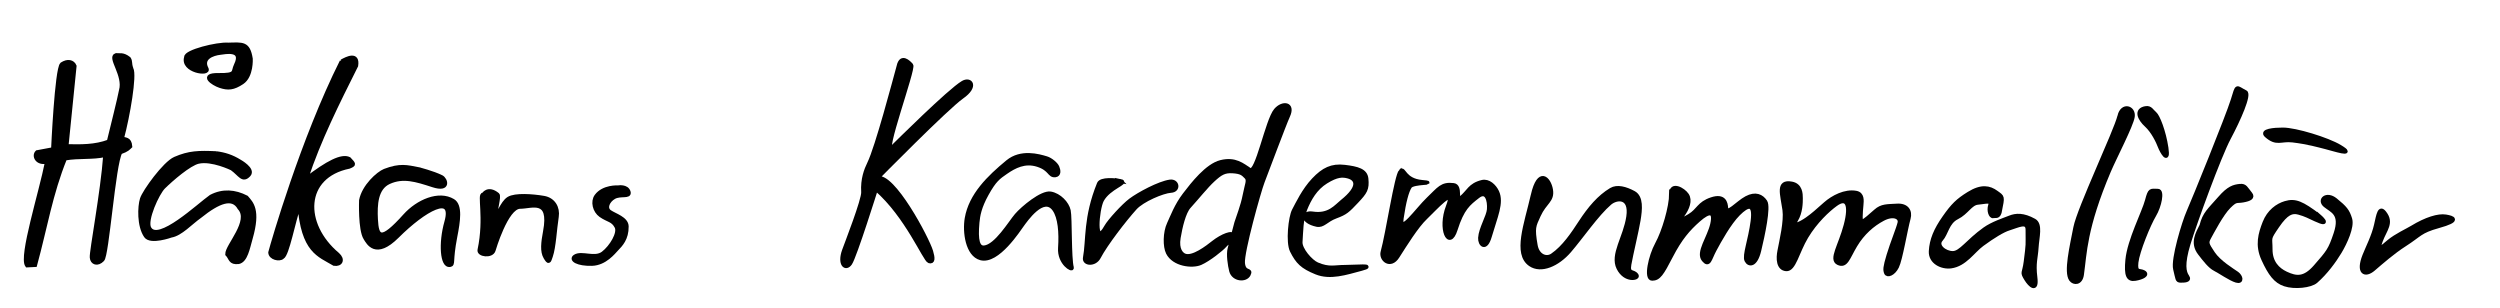 <?xml version="1.0" encoding="UTF-8" standalone="no"?>
<!-- Created with Inkscape (http://www.inkscape.org/) -->

<svg
   xmlns:dc="http://purl.org/dc/elements/1.1/"
   xmlns:cc="http://creativecommons.org/ns#"
   xmlns:rdf="http://www.w3.org/1999/02/22-rdf-syntax-ns#"
   xmlns:svg="http://www.w3.org/2000/svg"
   xmlns="http://www.w3.org/2000/svg"
   xmlns:sodipodi="http://sodipodi.sourceforge.net/DTD/sodipodi-0.dtd"
   xmlns:inkscape="http://www.inkscape.org/namespaces/inkscape"
   width="650"
   height="80"
   id="svg4016"
   version="1.1"
   inkscape:version="0.48.3.1 r9886"
   sodipodi:docname="Logga Håkans Kardemummalikör.svg">
  <defs
     id="defs4018" />
  <sodipodi:namedview
     id="base"
     pagecolor="#ffffff"
     bordercolor="#666666"
     borderopacity="1.0"
     inkscape:pageopacity="0.0"
     inkscape:pageshadow="2"
     inkscape:zoom="0.64420742"
     inkscape:cx="220.48815"
     inkscape:cy="503.85361"
     inkscape:document-units="px"
     inkscape:current-layer="layer1"
     showgrid="false"
     inkscape:window-width="1280"
     inkscape:window-height="968"
     inkscape:window-x="-4"
     inkscape:window-y="-4"
     inkscape:window-maximized="1" />
  <g
     inkscape:label="Layer 1"
     inkscape:groupmode="layer"
     id="layer1"
     transform="translate(0,-972.362)">
    <path
       style="fill:#000000;fill-opacity:1;stroke:#000000;stroke-width:1px;stroke-linecap:butt;stroke-linejoin:miter;stroke-opacity:1"
       d="m 16.064,989.066 c -1.347,1.341 -2.28,22.078 -2.28,22.078 l -4.146,0.777 c -0.959,0.952 -0.006,3.088 2.565,2.486 -1.589,8.078 -6.864,24.635 -5.183,26.977 l 2.124,-0.105 c 2.692,-9.877 4.051,-18.538 7.775,-27.702 3.68,-0.614 7.153,-0.142 10.417,-0.88 -0.685,9.618 -3.66,25.119 -3.498,26.613 0.111,1.438 1.515,1.913 2.797,0.596 1.222,-0.93 2.9,-24.825 4.666,-27.933 1.888,-0.665 2.084,-1.088 2.592,-1.556 -0.17,-2.108 -1.41,-1.707 -2.152,-2.099 1.553,-5.774 3.39,-16.424 2.436,-18.088 -0.527,-1.519 -0.13,-1.86 -0.657,-2.64 -1.562,-1.225 -2.355,-0.801 -3.359,-0.909 -1.883,0.57 2.413,5.255 1.271,9.2 -0.394,2.129 -2.147,9.093 -3.163,13.268 -3.521,1.329 -7.238,1.283 -10.962,1.19 l 2.1,-20.808 c -0.462,-1.14 -1.826,-1.496 -3.342,-0.466 z"
       id="path3009"
       inkscape:connector-curvature="0"
       sodipodi:nodetypes="ccccccccccccccccccccc" />
    <path
       style="fill:#000000;fill-opacity:1;stroke:#000000;stroke-width:1px;stroke-linecap:butt;stroke-linejoin:miter;stroke-opacity:1"
       d="m 48.381,987.234 c -0.169,-1.432 8.054,-3.514 10.985,-3.285 3.672,-0.075 5.193,-0.48 5.852,3.696 0,0 0.255,4.489 -2.259,6.16 -2.284,1.518 -3.665,1.616 -5.749,0.924 -1.908,-0.634 -5.219,-2.939 -0.411,-2.874 4.853,0.065 3.634,-0.759 4.517,-2.567 2.175,-4.453 -2.965,-3.295 -4.004,-3.182 -2.081,0.226 -5.052,1.331 -3.593,4.106 0.904,1.72 -6.481,0.625 -5.338,-2.977 z"
       id="path3015"
       inkscape:connector-curvature="0"
       sodipodi:nodetypes="cccssssssc" />
    <path
       style="fill:#000000;fill-opacity:1;stroke:#000000;stroke-width:1px;stroke-linecap:butt;stroke-linejoin:miter;stroke-opacity:1"
       d="m 56.183,1012.181 c -4.519,-0.204 -7.018,-0.151 -10.677,1.437 -2.721,1.181 -8.008,8.521 -8.623,10.471 -0.616,1.95 -0.821,6.981 1.027,9.65 1.255,1.812 6.57,-0.103 6.57,-0.103 2.502,-0.415 5.041,-3.297 7.494,-5.03 4.896,-3.935 8.51,-5.28 10.266,-2.156 3.158,3.394 -3.242,9.814 -3.182,12.011 0.981,1.004 0.72,2.326 2.977,2.053 1.88,-0.418 2.4,-3.526 3.182,-6.262 2.097,-7.331 0.189,-9.029 -1.129,-10.574 -3.03,-1.558 -6.147,-1.816 -9.239,-0.205 -3.088,2.15 -13.754,12.317 -16.015,8.213 -1.132,-2.054 2.115,-9.117 3.696,-10.677 2.101,-2.073 6.712,-6.041 9.034,-6.57 3.526,-0.804 8.726,1.745 8.726,1.745 2.156,1.548 2.783,3.409 4.414,1.643 1.335,-1.446 -2.361,-3.49 -2.361,-3.49 -2.035,-1.268 -3.923,-1.876 -6.16,-2.156 z"
       id="path2988"
       inkscape:connector-curvature="0"
       sodipodi:nodetypes="cssscccccsccssscscc" />
    <path
       style="fill:#000000;fill-opacity:1;stroke:#000000;stroke-width:1px;stroke-linecap:butt;stroke-linejoin:miter;stroke-opacity:1"
       d="m 88.829,988.314 c -10.21,20.377 -17.897,47.1 -18.582,49.688 0.043,1.447 2.443,1.967 3.182,1.232 1.292,-0.637 2.829,-9.188 4.414,-13.757 0.871,12.252 5.102,13.156 9.034,15.502 1.748,0.256 2.439,-1.112 0.924,-2.464 -9.36,-7.851 -9.07,-20.334 2.977,-22.791 1.465,-0.609 1.278,-0.667 1e-5,-2.053 -1.919,-0.954 -5.593,0.93 -11.19,5.236 3.336,-10.151 8.201,-19.802 13.038,-29.463 0.519,-3.374 -2.419,-1.912 -3.798,-1.129 z"
       id="path2990"
       inkscape:connector-curvature="0"
       sodipodi:nodetypes="ccccccccccc" />
    <path
       style="fill:#000000;fill-opacity:1;stroke:#000000;stroke-width:1px;stroke-linecap:butt;stroke-linejoin:miter;stroke-opacity:1"
       d="m 108.848,1016.341 c -3.085,-0.595 -4.808,-1.122 -8.829,0.411 -1.7,0.674 -5.455,4.027 -6.16,7.7 0,0 -0.291,7.643 1.129,9.855 0.751,1.17 2.655,5.135 8.315,-0.513 7.02,-7.006 14.905,-11.401 12.73,-3.696 -1.576,5.584 -1.09,11.54 0.924,11.19 1.072,-0.186 0.16,-0.847 1.437,-7.392 0.778,-3.986 1.437,-8.11 -0.616,-9.342 -3.665,-2.199 -9.127,0.12 -12.525,3.901 -6.277,6.985 -7.254,5.655 -7.494,0.924 -0.193,-3.805 0,-8.11 3.388,-9.65 3.646,-1.657 6.981,-0.616 11.395,0.821 4.414,1.437 3.364,-1.603 2.259,-2.156 -2.259,-1.129 -5.954,-2.053 -5.954,-2.053 z"
       id="path2992"
       inkscape:connector-curvature="0"
       sodipodi:nodetypes="cccsssssssssssc" />
    <path
       style="fill:#000000;fill-opacity:1;stroke:#000000;stroke-width:1px;stroke-linecap:butt;stroke-linejoin:miter;stroke-opacity:1"
       d="m 125.684,1022.964 c -1.242,-0.384 0.763,5.956 -1.027,14.372 -0.307,1.311 3.192,1.784 3.696,0.103 0,0 3.285,-11.293 6.878,-11.293 2.993,0 8.11,-2.464 6.468,6.365 -0.545,2.929 -0.821,5.236 0.103,6.776 0.924,1.54 0.954,1.08 1.437,-0.308 0.821,-2.361 1.027,-6.981 1.54,-10.266 0.365,-2.333 -0.86,-4.496 -3.388,-4.928 -2.941,-0.503 -7.41,-0.834 -9.137,0.205 -1.805,1.086 -2.687,4.79 -3.285,3.593 -0.205,-0.411 0.92,-4.204 0.411,-4.62 -2.542,-2.073 -3.696,0 -3.696,0 z"
       id="path2994"
       inkscape:connector-curvature="0"
       sodipodi:nodetypes="cccsssssssssc" />
    <path
       style="fill:#000000;fill-opacity:1;stroke:#000000;stroke-width:1px;stroke-linecap:butt;stroke-linejoin:miter;stroke-opacity:1"
       d="m 160.692,1021.067 c 0,0 -3.808,-0.252 -5.646,2.259 -1.059,1.446 -0.475,3.898 1.129,5.03 1.951,1.365 3.137,1.127 4.106,2.977 0.844,1.611 -1.335,5.236 -3.49,6.878 -2.156,1.643 -5.544,-0.308 -7.289,0.821 -1.281,0.829 0.72,2.062 4.414,1.95 3.391,-0.103 5.612,-3.004 6.468,-3.901 1.003,-1.051 2.609,-2.632 2.567,-5.852 -0.027,-2.04 -3.081,-2.876 -4.414,-3.798 -1.335,-0.923 -0.513,-2.874 1.129,-3.799 1.643,-0.924 4.171,0.049 3.798,-1.335 -0.441,-1.641 -2.772,-1.232 -2.772,-1.232 z"
       id="path2996"
       inkscape:connector-curvature="0"
       sodipodi:nodetypes="cscsssssssssc" />
    <path
       style="fill:#000000;fill-opacity:1;stroke:#000000;stroke-width:1px;stroke-linecap:butt;stroke-linejoin:miter;stroke-opacity:1"
       d="m 233.702,989.271 c -1.185,4.314 -5.679,21.376 -7.724,25.549 -0.83,1.694 -1.778,4.124 -1.569,7.51 0.12,1.939 -4.327,13.344 -4.978,15.145 -1.301,3.599 0.425,5.134 1.634,3.37 1.209,-1.764 6.706,-19.309 6.706,-19.309 8.001,6.95 12.666,18.401 13.783,18.753 1.116,0.351 1.089,-0.787 0.555,-2.578 -1.014,-3.404 -9.987,-20.266 -14.018,-19.022 0,0 18.054,-18.34 22.038,-21.128 3.984,-2.787 2.206,-4.874 0.22,-3.707 -3.544,2.082 -17.441,15.921 -18.382,16.832 -2.831,2.741 5.736,-20.516 4.987,-21.381 -0.749,-0.865 -2.558,-2.559 -3.252,-0.034 z"
       id="path3945"
       inkscape:connector-curvature="0"
       sodipodi:nodetypes="cssszczsczsszsc" />
    <path
       style="fill:#000000;fill-opacity:1;stroke:#000000;stroke-width:1px;stroke-linecap:butt;stroke-linejoin:miter;stroke-opacity:1"
       d="m 272.09,1013.497 c -2.056,-0.62 -6.621,-1.936 -10.112,0.944 -4.896,4.038 -9.61,8.631 -10.652,14.697 -0.609,3.546 0.171,9.43 3.64,10.382 4.412,1.211 9.978,-7.551 10.787,-8.629 0.809,-1.079 5.528,-8.09 8.36,-4.045 1.438,2.055 1.753,5.933 1.483,9.977 -0.27,4.045 3.354,6.033 3.101,5.124 -0.674,-2.427 -0.404,-12.944 -0.809,-14.832 -0.404,-1.888 -2.427,-4.045 -4.719,-4.449 -2.292,-0.405 -7.281,3.775 -8.899,5.663 -1.618,1.888 -5.271,8.05 -8.36,8.36 -1.617,0.162 -2.182,-1.731 -1.753,-6.472 0.162,-1.792 0.524,-3.99 2.427,-7.416 2.022,-3.64 3.048,-4.329 4.989,-5.663 2.157,-1.483 4.854,-2.966 8.225,-1.888 3.371,1.079 2.957,2.9 4.584,2.697 1.079,-0.135 0.909,-1.289 0.539,-2.157 -0.335,-0.787 -1.728,-1.959 -2.831,-2.292 z"
       id="path3947"
       inkscape:connector-curvature="0"
       sodipodi:nodetypes="sssssssssssssssssss" />
    <path
       style="fill:#000000;fill-opacity:1;stroke:#000000;stroke-width:1px;stroke-linecap:butt;stroke-linejoin:miter;stroke-opacity:1"
       d="m 291.371,1019.429 c -1.348,-0.27 -5.133,-0.631 -5.663,0.674 -3.606,8.887 -2.776,14.647 -3.64,19.281 -0.31,1.661 2.583,1.899 3.64,-0.135 1.753,-3.371 6.742,-9.843 9.438,-12.809 1.861,-2.047 7.146,-4.315 9.303,-4.449 2.157,-0.135 1.732,-2.713 -0.27,-2.427 -2.831,0.405 -8.09,3.236 -10.247,4.854 -1.887,1.415 -5.501,5.378 -6.337,6.876 -3.236,5.798 -2.301,-4.589 -1.079,-6.876 1.793,-3.356 6.889,-4.582 4.854,-4.989 z"
       id="path3949"
       inkscape:connector-curvature="0"
       sodipodi:nodetypes="sssssssssss" />
    <path
       style="fill:#000000;fill-opacity:1;stroke:#000000;stroke-width:1px;stroke-linecap:butt;stroke-linejoin:miter;stroke-opacity:1"
       d="m 331.686,1001.003 c -2.248,2.63 -4.854,16.719 -6.742,15.506 -1.888,-1.214 -3.775,-2.966 -7.551,-2.022 -3.558,0.89 -7.281,5.663 -9.438,8.494 -2.157,2.832 -3.169,5.688 -4.045,7.551 -1.079,2.292 -1.079,5.933 -0.27,7.551 1.541,3.082 6.337,3.64 8.494,2.697 2.157,-0.944 5.528,-3.64 6.337,-4.584 0.809,-0.944 1.753,-1.079 2.022,-2.427 0.27,-1.348 -2.831,-0.091 -4.989,1.618 -1.571,1.244 -5.45,4.288 -7.551,3.371 -0.718,-0.314 -2.003,-1.463 -1.483,-4.584 0.456,-2.742 1.348,-6.607 2.697,-8.09 2.184,-2.403 4.449,-5.258 6.202,-6.876 1.952,-1.801 2.966,-2.427 5.124,-2.292 2.3,0.144 2.697,0.674 3.506,1.483 0.809,0.809 0.135,1.888 -0.405,4.719 -0.539,2.832 -1.753,5.798 -2.157,7.146 -0.404,1.348 -1.348,5.258 -1.753,6.742 -0.404,1.483 0.031,4.366 0.405,5.798 0.596,2.282 3.775,2.562 4.584,0.944 0.809,-1.618 -1.213,-0.135 -1.483,-2.966 -0.27,-2.831 4.18,-18.741 5.124,-21.169 0.944,-2.427 5.607,-14.941 6.607,-17.124 1.483,-3.236 -1.44,-3.584 -3.236,-1.483 z"
       id="path3951"
       inkscape:connector-curvature="0"
       sodipodi:nodetypes="sssssssssssssssssssssssss" />
    <path
       style="fill:#000000;fill-opacity:1;stroke:#000000;stroke-width:1px;stroke-linecap:butt;stroke-linejoin:miter;stroke-opacity:1"
       d="m 342.337,1030.823 c -4.057,-0.891 -3.665,-3.37 -1.079,-2.966 4.315,0.674 6.106,-1.838 7.685,-3.101 4.719,-3.775 3.843,-5.846 1.618,-6.472 -1.518,-0.427 -2.966,-0.405 -5.798,1.348 -2.735,1.693 -4.315,4.449 -5.393,7.146 -1.079,2.697 -1.021,5.801 -1.213,8.494 -0.135,1.888 2.637,5.089 4.315,5.798 3.167,1.337 4.449,0.674 7.281,0.674 2.576,0 8.225,-0.539 4.18,0.539 -4.045,1.079 -8.09,2.427 -11.73,0.944 -3.64,-1.483 -4.854,-2.697 -6.337,-5.663 -1.092,-2.184 -0.404,-8.764 0.539,-10.517 0.944,-1.753 2.562,-5.258 5.124,-7.955 2.562,-2.697 4.719,-3.775 8.09,-3.371 3.371,0.405 5.451,0.98 5.663,3.101 0.27,2.697 -0.27,3.506 -2.562,5.933 -2.292,2.427 -2.831,2.966 -5.393,3.91 -2.562,0.944 -3.286,2.531 -4.989,2.157 z"
       id="path3953"
       inkscape:connector-curvature="0"
       sodipodi:nodetypes="sssssssssssssssssss" />
    <path
       style="fill:#000000;fill-opacity:1;stroke:#000000;stroke-width:1px;stroke-linecap:butt;stroke-linejoin:miter;stroke-opacity:1"
       d="m 364.18,1016.823 c -1.15,1.163 -3.371,16.18 -4.719,21.034 -0.541,1.949 2.022,4.18 3.91,1.214 1.888,-2.966 4.989,-7.955 7.281,-10.112 2.292,-2.157 7.98,-8.615 5.798,-2.966 -2.292,5.933 0.327,11.413 2.022,6.067 1.753,-5.528 3.371,-6.742 5.798,-8.629 2.255,-1.754 3.007,1.023 2.831,3.371 -0.136,1.827 -2.157,4.989 -2.292,7.416 -0.095,1.703 1.469,3.372 2.562,-0.405 1.483,-5.123 3.225,-8.746 1.888,-11.595 -0.696,-1.483 -2.246,-2.966 -3.91,-2.562 -3.236,0.787 -3.506,2.562 -5.528,4.18 -1.463,1.17 0.187,-3.108 -1.888,-3.371 -3.088,-0.391 -3.775,0.944 -6.607,3.64 -2.831,2.697 -7.551,9.573 -6.876,4.989 0.62,-4.218 1.348,-7.011 2.157,-8.225 0.809,-1.213 7.416,-0.809 3.101,-1.213 -4.689,-0.44 -4.635,-3.735 -5.528,-2.832 z"
       id="path3955"
       inkscape:connector-curvature="0"
       sodipodi:nodetypes="sssssssssssssssssss" />
    <path
       style="fill:#000000;fill-opacity:1;stroke:#000000;stroke-width:1px;stroke-linecap:butt;stroke-linejoin:miter;stroke-opacity:1"
       d="m 398.498,1023.124 c -1.751,7.643 -4.677,15.202 -0.637,17.992 2.804,1.936 7.117,0.056 10.19,-3.503 3.025,-3.503 7.165,-9.553 10.509,-12.419 1.731,-1.484 5.573,-1.911 4.777,3.503 -0.796,5.413 -4.299,9.872 -2.548,13.374 1.751,3.503 5.254,2.707 4.777,1.911 -0.819,-1.365 -2.388,-0.159 -1.911,-2.866 0.478,-2.707 1.911,-8.598 2.388,-11.464 0.478,-2.866 0.796,-6.05 -1.274,-7.165 -2.07,-1.115 -4.299,-1.752 -5.891,-0.796 -3.095,1.857 -5.573,4.777 -7.961,8.439 -1.972,3.024 -4.299,6.528 -7.324,8.598 -1.582,1.083 -3.821,0.159 -4.299,-2.548 -0.819,-4.643 -0.447,-5.067 0.796,-7.802 1.592,-3.503 3.662,-3.821 3.184,-6.687 -0.478,-2.866 -3.131,-5.748 -4.777,1.433 z"
       id="path3957"
       inkscape:connector-curvature="0"
       sodipodi:nodetypes="sssssssssssssssss" />
    <path
       style="fill:#000000;fill-opacity:1;stroke:#000000;stroke-width:1px;stroke-linecap:butt;stroke-linejoin:miter;stroke-opacity:1"
       d="m 434.482,1022.717 c -0.02,3.517 -1.911,9.872 -3.662,13.056 -1.751,3.184 -3.025,9.076 -1.274,9.076 1.751,0 2.548,-1.274 4.936,-5.891 2.388,-4.617 4.458,-7.006 7.165,-9.394 2.707,-2.388 4.324,-2.497 3.503,1.115 -0.796,3.503 -3.821,7.324 -2.229,9.235 1.442,1.73 1.592,-0.159 2.866,-2.548 1.274,-2.388 3.821,-7.006 6.21,-9.394 2.417,-2.417 4.299,-3.025 3.662,1.911 -0.637,4.936 -2.229,8.916 -1.592,10.19 0.637,1.274 2.388,1.433 3.344,-2.547 0.955,-3.981 2.548,-11.305 1.592,-12.738 -0.955,-1.433 -2.548,-2.229 -4.936,-0.955 -2.388,1.274 -5.095,4.617 -5.254,2.547 -0.093,-1.209 -0.478,-3.344 -3.821,-2.229 -3.344,1.115 -3.344,2.866 -5.732,4.299 -2.388,1.433 -3.025,1.592 -1.751,-0.159 1.274,-1.752 2.07,-3.821 1.115,-5.254 -0.955,-1.433 -4.124,-3.166 -4.14,-0.318 z"
       id="path3959"
       inkscape:connector-curvature="0"
       sodipodi:nodetypes="ssssssssssssssssssss" />
    <path
       style="fill:#000000;fill-opacity:1;stroke:#000000;stroke-width:1px;stroke-linecap:butt;stroke-linejoin:miter;stroke-opacity:1"
       d="m 462.664,1037.435 c -0.478,2.229 -0.318,4.777 1.751,4.936 2.07,0.159 2.866,-4.458 5.254,-8.439 2.388,-3.981 5.602,-6.965 7.643,-8.439 2.866,-2.07 3.981,0 2.548,5.413 -1.433,5.413 -3.981,8.916 -1.911,9.872 2.07,0.955 2.548,-1.433 4.458,-4.617 1.911,-3.184 4.458,-5.414 7.165,-6.846 2.707,-1.433 4.617,-0.478 4.299,0.955 -0.318,1.433 -1.911,5.254 -2.866,8.439 -0.955,3.184 -0.955,3.821 -0.637,4.617 0.318,0.796 1.911,0.318 2.866,-1.592 0.955,-1.911 2.229,-9.713 3.025,-12.579 0.527,-1.898 -0.478,-3.503 -3.025,-3.344 -2.548,0.159 -3.981,0 -5.573,1.433 -1.592,1.433 -2.548,2.229 -3.344,2.707 -0.796,0.478 -0.478,-2.388 -0.318,-4.299 0.093,-1.122 0.318,-2.866 -1.433,-3.184 -2.859,-0.52 -6.015,1.155 -7.961,2.866 -2.129,1.872 -3.184,2.866 -4.777,3.981 -1.592,1.115 -4.14,2.388 -2.866,0.318 1.274,-2.07 1.274,-4.617 1.274,-5.732 0,-1.115 -0.041,-3.383 -2.388,-3.821 -3.813,-0.712 -2.477,2.778 -1.911,6.846 0.417,2.995 -0.803,8.016 -1.274,10.508 z"
       id="path3961"
       inkscape:connector-curvature="0"
       sodipodi:nodetypes="csssssssssssssssssssssssc" />
    <path
       style="fill:#000000;fill-opacity:1;stroke:#000000;stroke-width:1px;stroke-linecap:butt;stroke-linejoin:miter;stroke-opacity:1"
       d="m 519.983,1027.314 c 0.796,-3.981 0.796,-3.662 -0.955,-4.936 -1.751,-1.274 -3.821,-1.751 -7.165,0.319 -2.872,1.778 -4.14,3.025 -6.369,6.21 -2.229,3.184 -3.338,5.787 -3.503,8.757 -0.159,2.866 2.866,4.299 5.254,3.981 3.644,-0.486 5.754,-3.994 8.12,-5.732 2.823,-2.072 5.413,-3.662 7.006,-4.14 2.252,-0.675 4.777,-2.091 4.777,0.319 -1e-5,4.458 0.159,3.184 -0.478,8.28 -0.415,3.318 -1.115,2.547 0.159,4.617 0.944,1.534 2.866,3.344 2.388,-0.478 -0.478,-3.821 0.159,-5.095 0.318,-7.802 0.159,-2.707 1.146,-6.016 -0.637,-7.006 -2.866,-1.592 -4.777,-1.433 -6.369,-0.796 -1.592,0.637 -4.5,1.577 -6.528,3.025 -4.458,3.184 -6.21,6.21 -8.279,6.21 -2.07,0 -4.458,-1.911 -3.025,-3.503 1.433,-1.592 1.592,-4.458 4.14,-5.732 2.548,-1.274 3.503,-3.662 5.413,-3.821 1.911,-0.159 3.662,-0.796 3.184,0.637 -0.478,1.433 0.159,3.025 0.796,2.866 0.637,-0.159 1.423,0.369 1.751,-1.274 z"
       id="path3963"
       inkscape:connector-curvature="0"
       sodipodi:nodetypes="sssssssssssssssssssssss" />
    <path
       style="fill:#000000;fill-opacity:1;stroke:#000000;stroke-width:1px;stroke-linecap:butt;stroke-linejoin:miter;stroke-opacity:1"
       d="m 551.031,1002.546 c -0.954,3.955 -10.509,24.042 -11.464,28.978 -0.955,4.936 -2.548,11.623 -1.115,13.534 0.764,1.019 2.538,1.021 2.866,-1.274 0.796,-5.573 0.722,-12.096 7.006,-26.908 1.503,-3.542 5.891,-11.942 6.21,-14.171 0.344,-2.406 -2.717,-3.418 -3.503,-0.159 z"
       id="path3965"
       inkscape:connector-curvature="0"
       sodipodi:nodetypes="sssssss" />
    <path
       style="fill:#000000;fill-opacity:1;stroke:#000000;stroke-width:1px;stroke-linecap:butt;stroke-linejoin:miter;stroke-opacity:1"
       d="m 561.062,1021.951 c -1.911,0 -2.07,-0.478 -2.866,2.548 -0.796,3.025 -4.617,10.349 -5.095,15.444 -0.374,3.991 0.159,5.254 2.07,4.936 1.911,-0.318 3.344,-1.115 2.229,-1.751 -1.115,-0.637 -2.229,0.318 -1.911,-2.547 0.318,-2.866 3.184,-9.872 4.617,-12.26 1.433,-2.388 2.233,-6.369 0.955,-6.369 z"
       id="path3967"
       inkscape:connector-curvature="0"
       sodipodi:nodetypes="ssssssss" />
    <path
       style="fill:#000000;fill-opacity:1;stroke:#000000;stroke-width:1px;stroke-linecap:butt;stroke-linejoin:miter;stroke-opacity:1"
       d="m 557.878,1000.457 c -2.777,0.471 -1.592,2.866 0.159,4.458 1.751,1.592 3.025,4.299 3.503,5.573 0.478,1.274 2.388,4.617 1.751,0.318 -0.637,-4.299 -2.229,-8.28 -3.025,-8.916 -0.796,-0.637 -1.136,-1.645 -2.388,-1.433 z"
       id="path3969"
       inkscape:connector-curvature="0"
       sodipodi:nodetypes="ssssss" />
    <path
       style="fill:#000000;fill-opacity:1;stroke:#000000;stroke-width:1px;stroke-linecap:butt;stroke-linejoin:miter;stroke-opacity:1"
       d="m 583.831,996.317 c -2.548,-1.274 -2.07,-2.07 -3.344,2.07 -1.274,4.14 -10.19,26.112 -11.464,28.978 -1.274,2.866 -4.14,12.419 -3.503,14.967 0.637,2.547 0.478,3.025 1.433,3.025 0.955,0 2.548,0 1.751,-1.115 -0.796,-1.115 -1.274,-3.184 0.318,-8.439 1.592,-5.254 7.961,-22.768 10.509,-27.545 2.548,-4.777 5.471,-11.355 4.299,-11.942 z"
       id="path3971"
       inkscape:connector-curvature="0"
       sodipodi:nodetypes="sssssssss" />
    <path
       style="fill:#000000;fill-opacity:1;stroke:#000000;stroke-width:1px;stroke-linecap:butt;stroke-linejoin:miter;stroke-opacity:1"
       d="m 582.398,1020.678 c -1.61,0.159 -2.949,0.538 -5.254,3.184 -2.745,3.151 -3.981,3.981 -4.777,7.165 -0.955,1.911 -2.548,4.458 -0.478,7.165 1.368,1.789 2.707,3.503 3.981,4.14 1.274,0.637 3.981,2.547 5.573,3.025 1.592,0.478 1.274,-1.115 0.159,-1.911 -1.115,-0.796 -4.617,-2.866 -6.21,-5.254 -1.592,-2.388 -1.751,-2.707 -0.955,-4.14 0.796,-1.433 3.184,-6.05 5.095,-7.961 1.911,-1.911 1.911,-1.274 3.662,-1.592 1.751,-0.319 2.707,-0.796 1.911,-1.752 -1.162,-1.395 -1.315,-2.208 -2.707,-2.07 z"
       id="path3973"
       inkscape:connector-curvature="0"
       sodipodi:nodetypes="sscssssssssss" />
    <path
       style="fill:#000000;fill-opacity:1;stroke:#000000;stroke-width:1px;stroke-linecap:butt;stroke-linejoin:miter;stroke-opacity:1"
       d="m 602.937,1028.479 c -4.458,-3.344 -6.142,-4.112 -8.757,-3.344 -2.073,0.609 -4.299,2.229 -5.413,5.095 -1.115,2.866 -2.018,5.846 -0.318,9.553 1.751,3.821 3.184,5.732 5.573,6.528 2.568,0.856 6.754,0.399 8.12,-0.796 2.548,-2.229 4.777,-5.254 6.21,-7.643 1.433,-2.388 3.344,-6.528 2.707,-8.598 -0.637,-2.07 -1.274,-2.866 -3.821,-4.936 -2.361,-1.918 -4.458,0 -2.707,1.433 1.751,1.433 4.459,2.067 2.707,7.324 -1.418,4.254 -1.911,4.777 -5.254,8.598 -2.852,3.26 -4.936,3.025 -7.643,1.751 -2.142,-1.008 -3.981,-2.866 -3.981,-6.21 0,-3.344 -0.637,-2.547 1.751,-6.05 2.388,-3.503 3.821,-3.981 5.573,-3.503 1.751,0.478 2.812,1.061 4.299,1.751 4.458,2.07 0.955,-0.955 0.955,-0.955 z"
       id="path3975"
       inkscape:connector-curvature="0"
       sodipodi:nodetypes="cssssssssssssssssc" />
    <path
       style="fill:#000000;fill-opacity:1;stroke:#000000;stroke-width:1px;stroke-linecap:butt;stroke-linejoin:miter;stroke-opacity:1"
       d="m 608.35,1010.487 c -3.184,-1.911 -11.464,-4.458 -14.808,-4.458 -2.28,0 -5.756,0.306 -4.299,1.592 2.707,2.388 3.741,0.901 6.846,1.274 3.981,0.478 6.687,1.274 8.598,1.751 1.911,0.478 8.069,2.485 3.662,-0.159 z"
       id="path3977"
       inkscape:connector-curvature="0"
       sodipodi:nodetypes="ssssss" />
    <path
       style="fill:#000000;fill-opacity:1;stroke:#000000;stroke-width:1px;stroke-linecap:butt;stroke-linejoin:miter;stroke-opacity:1"
       d="m 619.974,1027.683 c -1.282,-1.633 -1.592,0.318 -2.229,3.184 -0.637,2.866 -2.233,5.945 -3.025,7.961 -1.751,4.458 0.159,5.413 2.388,3.503 2.026,-1.737 5.104,-4.445 8.12,-6.369 4.04,-2.577 3.906,-3.429 8.757,-4.777 5.732,-1.592 3.821,-2.229 1.911,-2.547 -1.911,-0.318 -5.095,0.637 -8.757,2.866 -1.346,0.82 -4.14,2.07 -6.05,3.662 -1.911,1.592 -3.184,2.866 -2.07,-0.159 1.115,-3.025 3.024,-4.691 0.955,-7.324 z"
       id="path3979"
       inkscape:connector-curvature="0"
       sodipodi:nodetypes="sssssssssss" />
  </g>
</svg>
